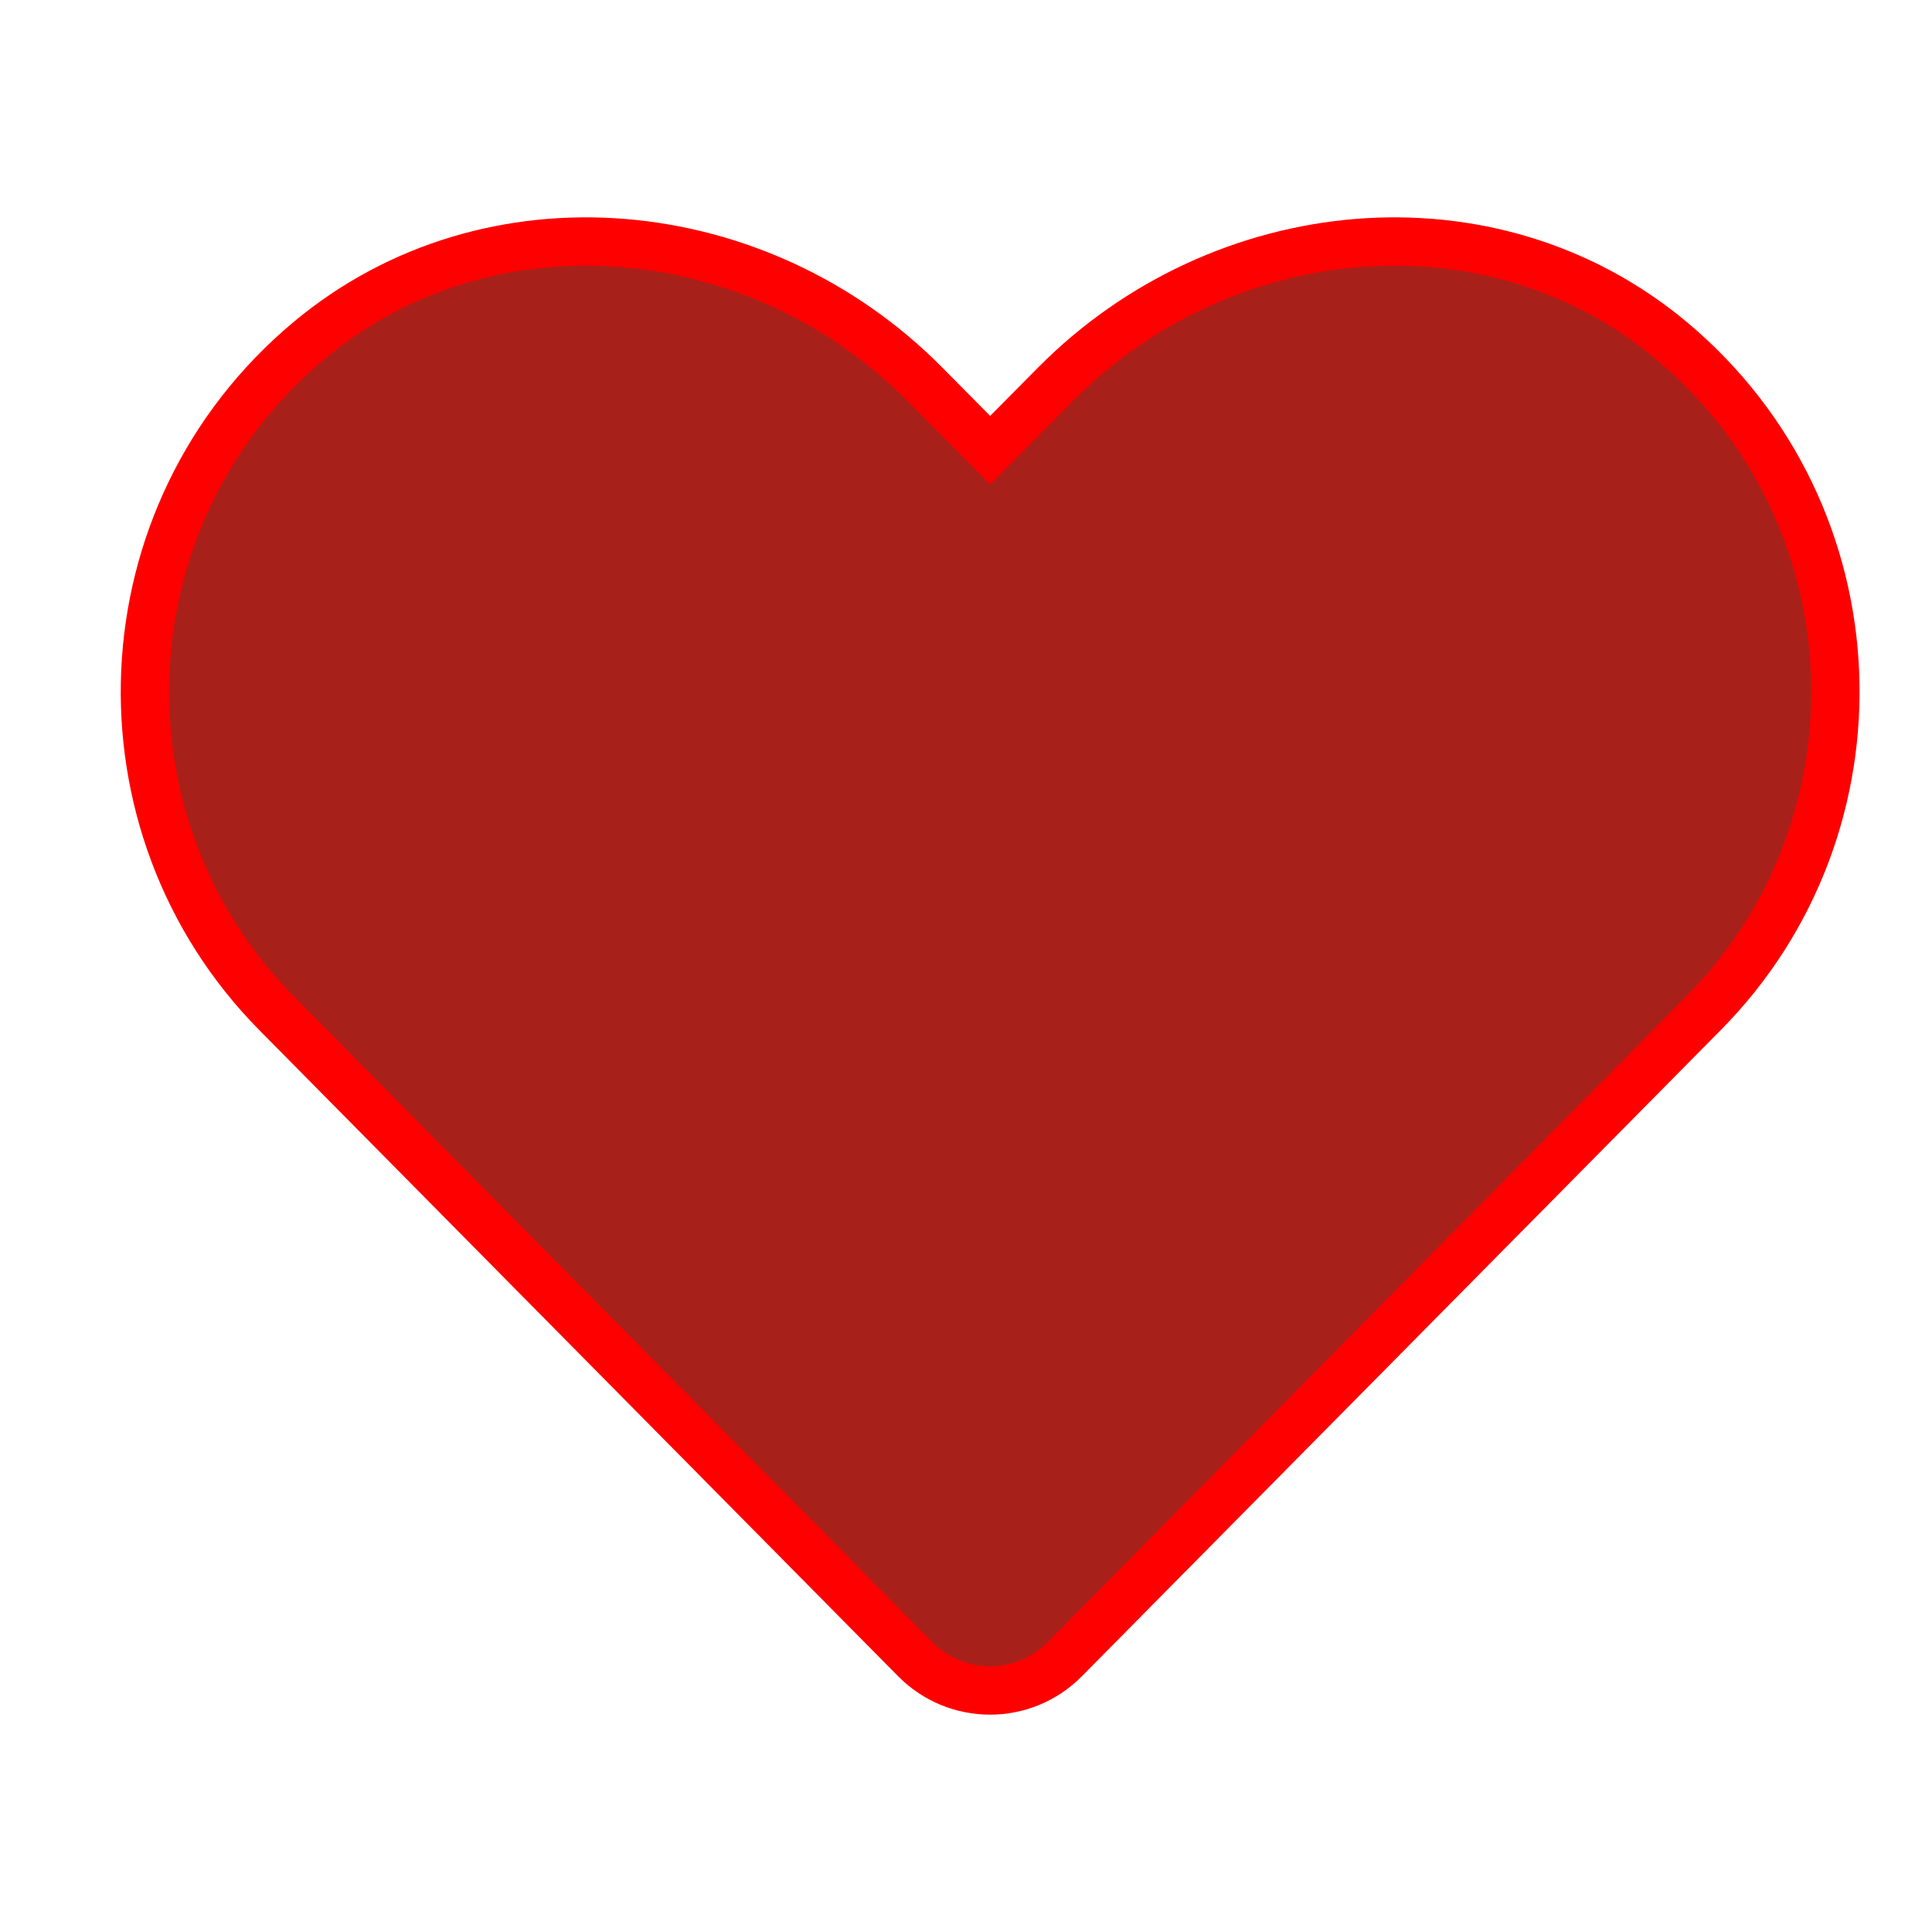 <svg width="35" height="35" viewBox="-3 -5 40 40" fill="none" xmlns="http://www.w3.org/2000/svg">
<path d="M31.603 2.051C27.857 -1.076 22.286 -0.513 18.847 2.962L17.5 4.321L16.154 2.962C12.722 -0.513 7.144 -1.076 3.398 2.051C-0.895 5.641 -1.12 12.082 2.721 15.973L15.949 29.352C16.803 30.216 18.191 30.216 19.045 29.352L32.273 15.973C36.121 12.082 35.896 5.641 31.603 2.051Z" fill="#A8201A" stroke="red"/>
</svg>
